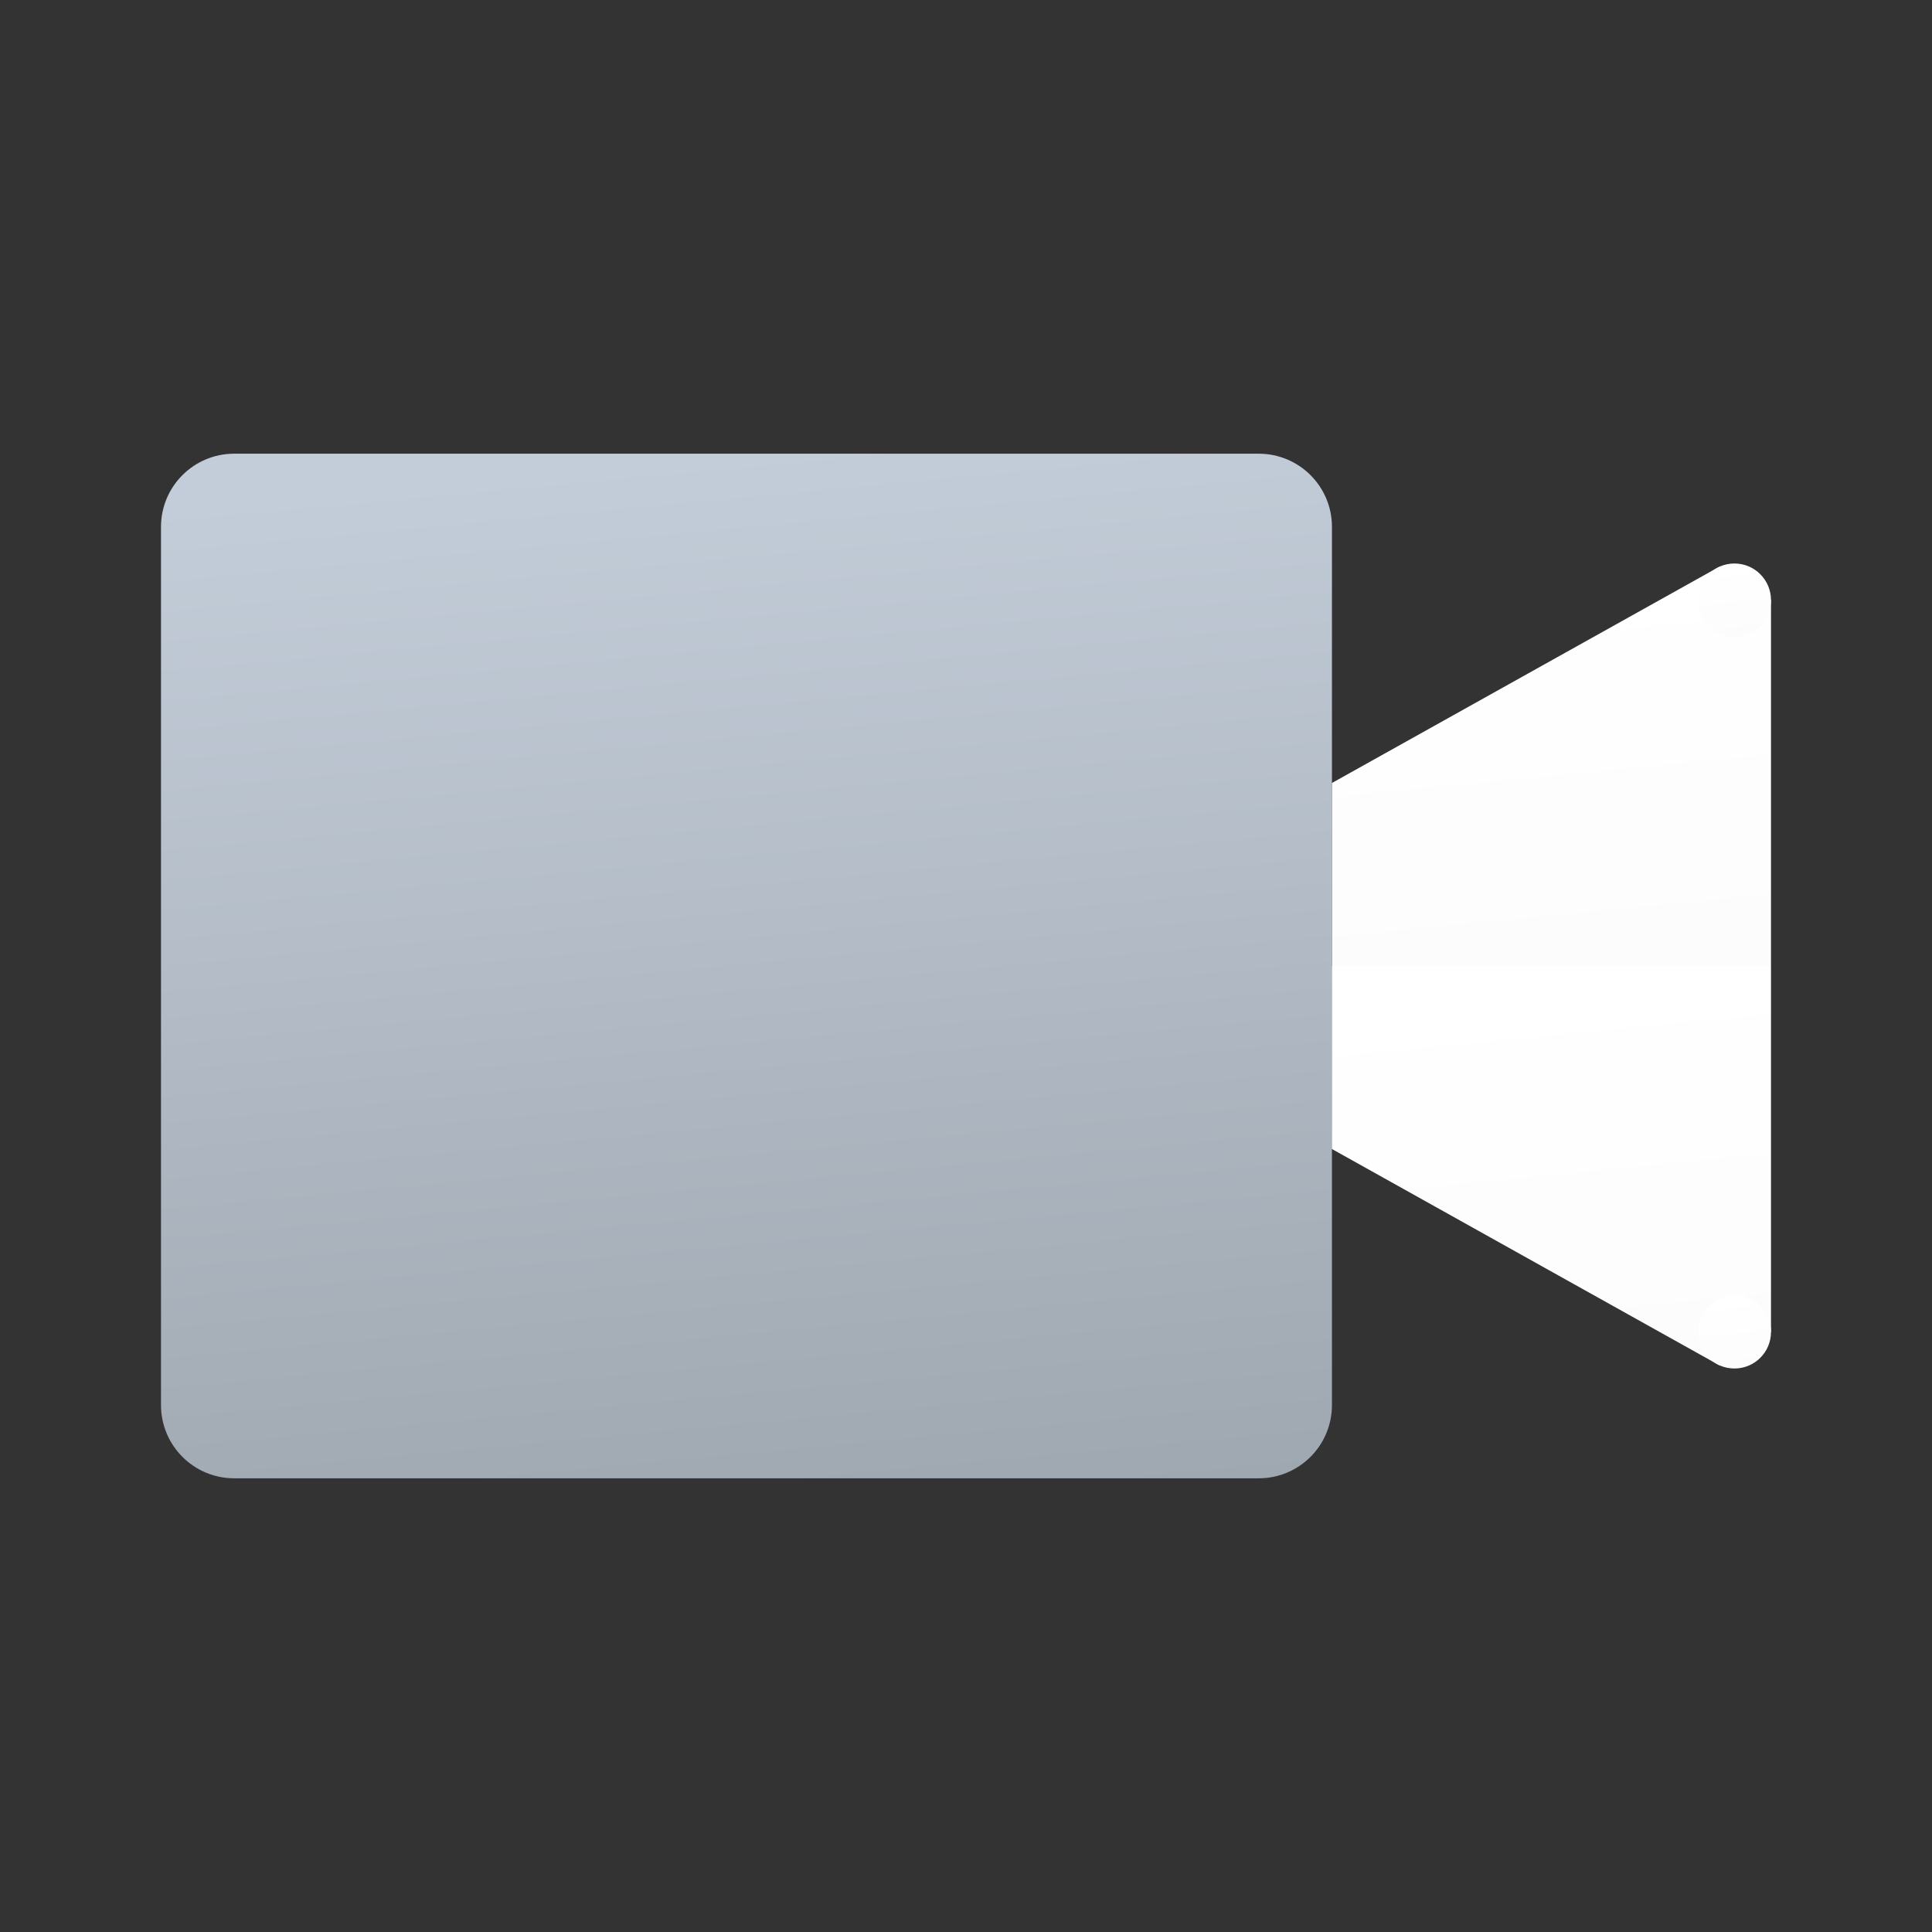 <svg width="24" height="24" viewBox="0 0 24 24" fill="none" xmlns="http://www.w3.org/2000/svg">
<rect x="0" y="0" width="24" height="24" fill="#333333" stroke="none"/>
<path d="M21.356 7.041L16.545 9.727V12H22V7.454L21.356 7.041Z" fill="url(#paint0_linear_74_3)"/>
<path d="M15.636 18.364H2.909C2.407 18.364 2 17.957 2 17.454V6.545C2 6.043 2.407 5.636 2.909 5.636H15.636C16.139 5.636 16.546 6.043 16.546 6.545V17.454C16.546 17.957 16.139 18.364 15.636 18.364Z" fill="url(#paint1_linear_74_3)"/>
<path d="M21.546 7.909C21.797 7.909 22 7.706 22 7.455C22 7.204 21.797 7 21.546 7C21.294 7 21.091 7.204 21.091 7.455C21.091 7.706 21.294 7.909 21.546 7.909Z" fill="url(#paint2_linear_74_3)"/>
<path d="M21.356 16.959L16.545 14.273V12H22V16.546L21.356 16.959Z" fill="url(#paint3_linear_74_3)"/>
<path d="M21.546 17C21.797 17 22 16.797 22 16.546C22 16.294 21.797 16.091 21.546 16.091C21.294 16.091 21.091 16.294 21.091 16.546C21.091 16.797 21.294 17 21.546 17Z" fill="url(#paint4_linear_74_3)"/>
<defs>
<linearGradient id="paint0_linear_74_3" x1="17.875" y1="7.171" x2="18.375" y2="12.327" gradientUnits="userSpaceOnUse">
<stop stop-color="white"/>
<stop offset="1" stop-color="#FCFCFC"/>
</linearGradient>
<linearGradient id="paint1_linear_74_3" x1="5.545" y1="5.97" x2="6.783" y2="19.212" gradientUnits="userSpaceOnUse">
<stop stop-color="#C3CDD9"/>
<stop offset="1" stop-color="#9FA7B0"/>
</linearGradient>
<linearGradient id="paint2_linear_74_3" x1="21.312" y1="7.024" x2="21.413" y2="7.967" gradientUnits="userSpaceOnUse">
<stop stop-color="white"/>
<stop offset="1" stop-color="#FCFCFC"/>
</linearGradient>
<linearGradient id="paint3_linear_74_3" x1="17.875" y1="12.13" x2="18.375" y2="17.286" gradientUnits="userSpaceOnUse">
<stop stop-color="white"/>
<stop offset="1" stop-color="#FCFCFC"/>
</linearGradient>
<linearGradient id="paint4_linear_74_3" x1="21.312" y1="16.115" x2="21.413" y2="17.058" gradientUnits="userSpaceOnUse">
<stop stop-color="white"/>
<stop offset="1" stop-color="#FCFCFC"/>
</linearGradient>
</defs>
</svg>
